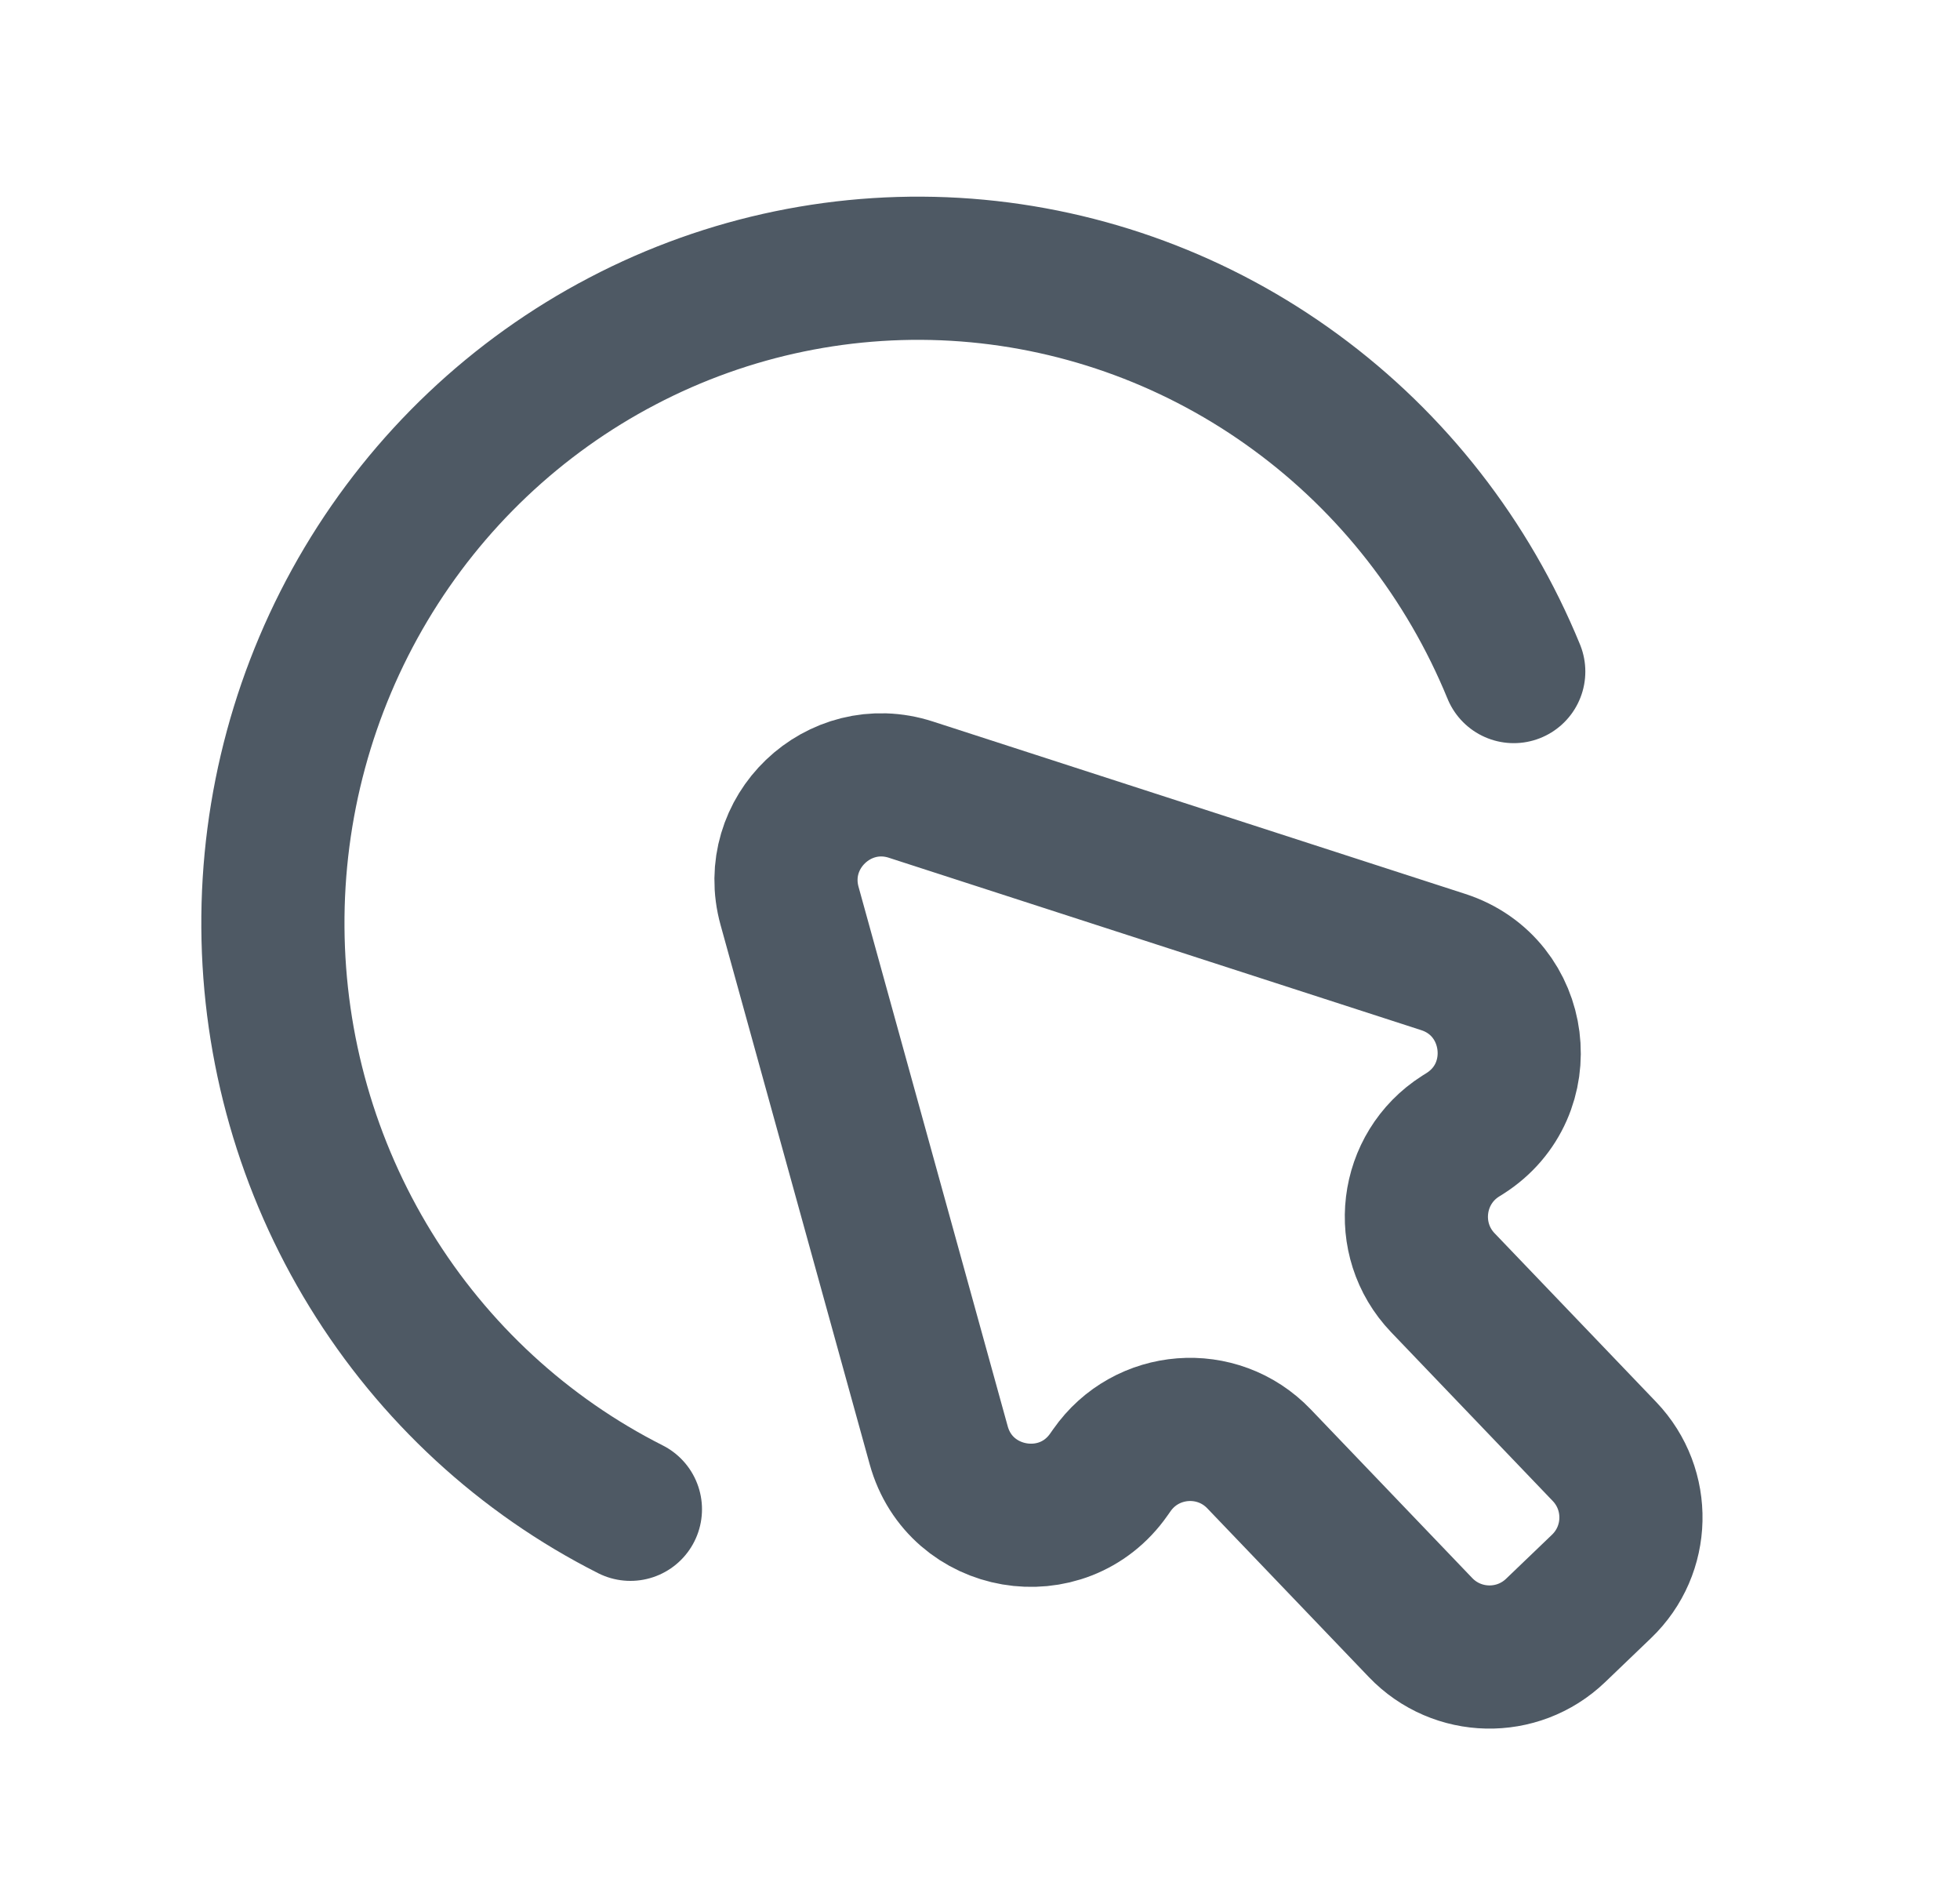 <svg width="25" height="24" viewBox="0 0 25 24" fill="none" xmlns="http://www.w3.org/2000/svg">
<path d="M8.041 19.247C6.679 18.559 5.533 17.502 4.728 16.192C3.923 14.883 3.491 13.373 3.481 11.83C3.47 10.287 3.881 8.771 4.668 7.45C5.455 6.13 6.587 5.057 7.939 4.35C9.29 3.642 10.809 3.329 12.325 3.444C13.841 3.56 15.297 4.099 16.529 5.003C17.762 5.906 18.724 7.139 19.308 8.564" stroke="#4E5964" stroke-width="1.826" stroke-linecap="round"/>
<path d="M20.427 20.231L19.841 20.793C19.355 21.258 18.585 21.241 18.12 20.756L16.059 18.604C15.528 18.049 14.622 18.119 14.182 18.749L14.144 18.803C13.554 19.647 12.247 19.423 11.973 18.43L10.071 11.553C9.812 10.618 10.697 9.771 11.619 10.07L18.408 12.268C19.388 12.585 19.555 13.901 18.686 14.454L18.63 14.489C17.982 14.901 17.873 15.803 18.404 16.358L20.465 18.51C20.93 18.996 20.913 19.766 20.427 20.231Z" stroke="#4E5964" stroke-width="1.826"/>
</svg>
